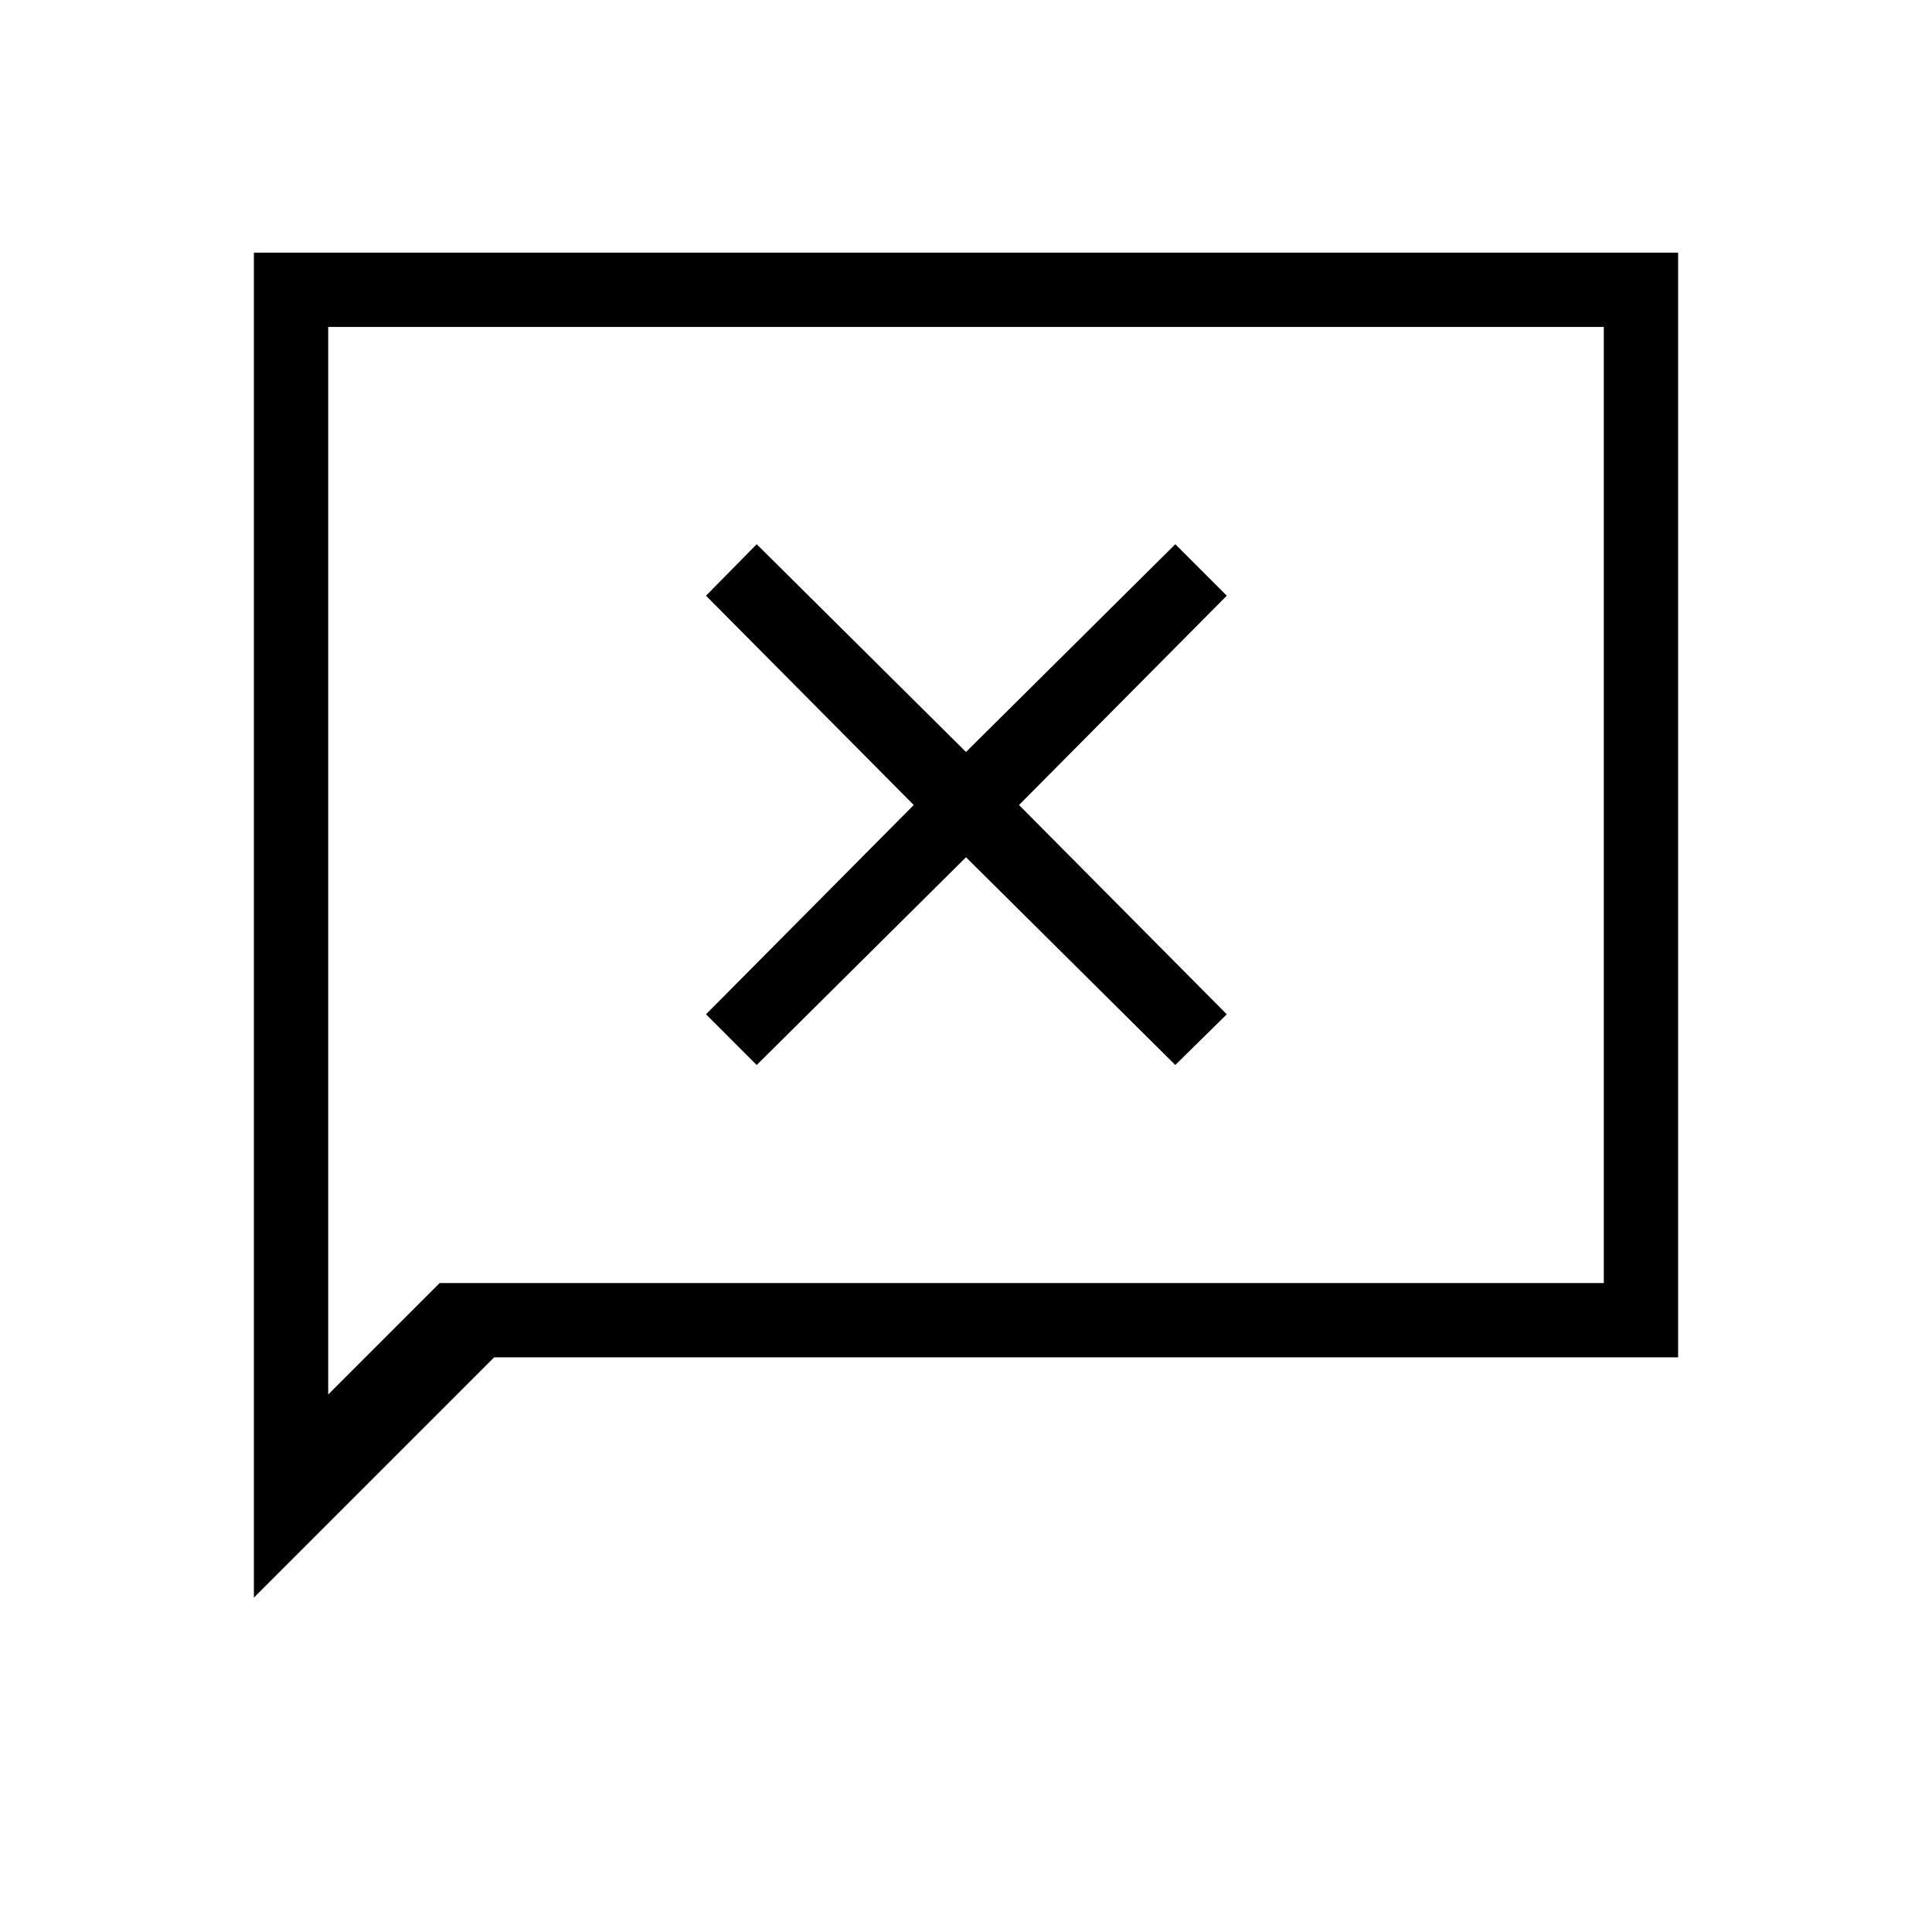 <svg xmlns="http://www.w3.org/2000/svg" height="24" viewBox="0 96 960 960" width="24"><path d="M126.154 889.847V221.538h707.692v548.924H245.538L126.154 889.847Zm92.307-156.309h578.462V258.462H163.077v530.461l55.384-55.385Zm-55.384 0V258.462v475.076ZM376 625.193l104-103.231 104 103.231L609.577 600 506.346 496l103.231-104L584 366.423 480 469.654 376 366.423 350.808 392l103.23 104-103.23 104L376 625.193Z"/></svg>